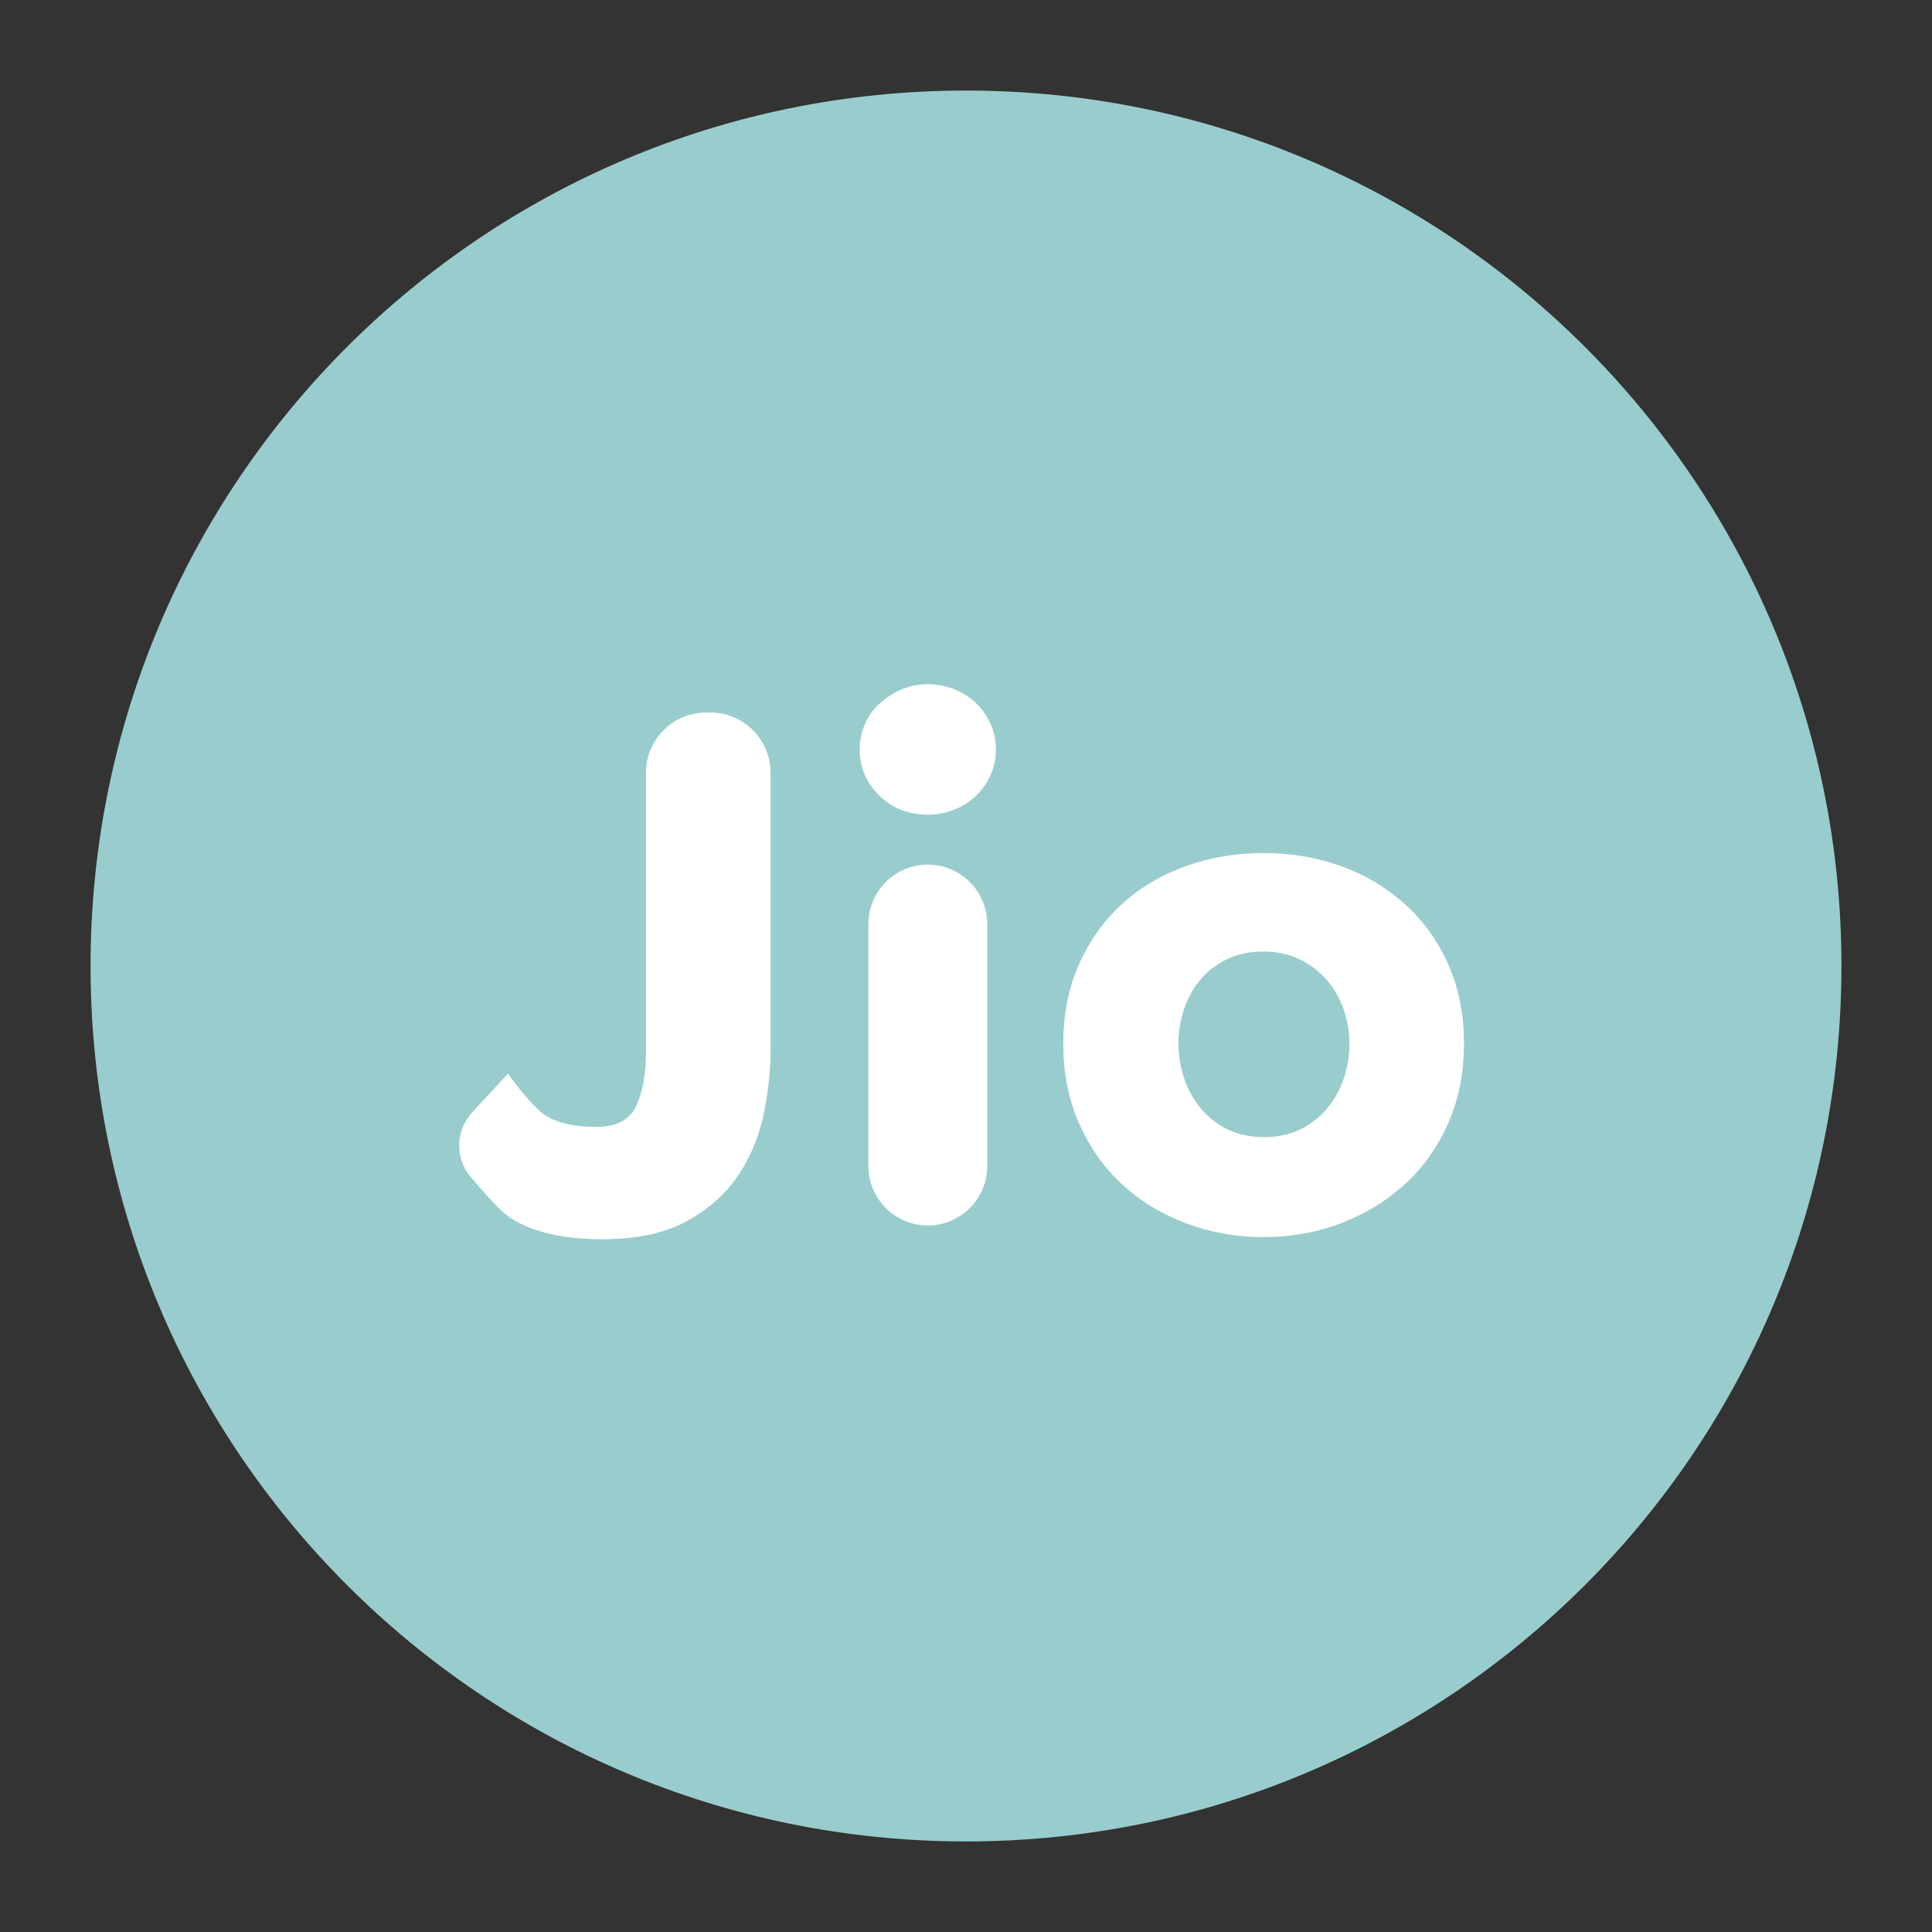 <svg xmlns="http://www.w3.org/2000/svg" width="192" height="192" fill="none"><rect width="100%" height="100%" fill="#333333" stroke="none"/><path fill="#99CDCD" fill-rule="evenodd" d="M96 183c48.049 0 87-38.951 87-87S144.049 9 96 9 9 47.951 9 96s38.951 87 87 87Z" clip-rule="evenodd"/><path fill="#fff" fill-rule="evenodd" d="M76.58 104.36c0 2.016-.227 4.128-.683 6.336a17.217 17.217 0 0 1-2.52 6.084c-1.224 1.848-2.928 3.372-5.112 4.572-2.184 1.2-5.004 1.8-8.46 1.8-4.32 0-7.667-.947-9.59-2.51-.888-.722-2.264-2.282-3.487-3.75-1.559-1.873-1.425-4.6.232-6.387l3.53-3.808s1.968 2.844 3.514 3.999c1.545 1.155 3.929 1.296 5.225 1.296 2.016 0 3.348-.696 3.996-2.088.648-1.392.972-3.216.972-5.472V76.808a6 6 0 0 1 6-6h.384a6 6 0 0 1 6 6v27.552Zm22.393-29.88c0 .912-.18 1.764-.54 2.556a6.595 6.595 0 0 1-1.44 2.052 6.639 6.639 0 0 1-2.16 1.368 7.012 7.012 0 0 1-2.628.504c-1.92 0-3.528-.636-4.824-1.908-1.296-1.272-1.944-2.796-1.944-4.572 0-.864.168-1.692.504-2.484a5.89 5.89 0 0 1 1.44-2.052 7.795 7.795 0 0 1 2.16-1.404 6.526 6.526 0 0 1 2.664-.54c.912 0 1.788.168 2.628.504.84.336 1.56.792 2.16 1.368.6.576 1.08 1.26 1.44 2.052.36.792.54 1.644.54 2.556Zm-6.768 47.304a5.904 5.904 0 0 1-5.904-5.904V91.832a5.904 5.904 0 0 1 11.808 0v24.048a5.904 5.904 0 0 1-5.904 5.904Zm53.28-18.072c0 2.928-.528 5.58-1.584 7.956-1.056 2.376-2.496 4.392-4.32 6.048-1.824 1.656-3.936 2.94-6.336 3.852-2.4.912-4.968 1.368-7.704 1.368-2.688 0-5.244-.456-7.668-1.368-2.424-.912-4.536-2.196-6.336-3.852-1.8-1.656-3.228-3.672-4.284-6.048-1.056-2.376-1.584-5.028-1.584-7.956 0-2.928.528-5.568 1.584-7.92 1.056-2.352 2.484-4.344 4.284-5.976 1.8-1.632 3.912-2.88 6.336-3.744 2.424-.864 4.98-1.296 7.668-1.296 2.736 0 5.304.432 7.704 1.296 2.4.864 4.512 2.112 6.336 3.744 1.824 1.632 3.264 3.624 4.32 5.976 1.056 2.352 1.584 4.992 1.584 7.92Zm-11.376 0c0-1.152-.192-2.28-.576-3.384a8.949 8.949 0 0 0-1.656-2.916 8.418 8.418 0 0 0-2.664-2.052c-1.056-.528-2.28-.792-3.672-.792-1.392 0-2.616.264-3.672.792s-1.932 1.212-2.628 2.052a8.79 8.79 0 0 0-1.584 2.916 10.85 10.85 0 0 0 0 6.768c.36 1.104.9 2.1 1.62 2.988a7.973 7.973 0 0 0 2.664 2.124c1.056.528 2.28.792 3.672.792 1.392 0 2.616-.264 3.672-.792a7.973 7.973 0 0 0 2.664-2.124 9.26 9.26 0 0 0 1.62-2.988c.36-1.104.54-2.232.54-3.384Z" clip-rule="evenodd"/></svg>